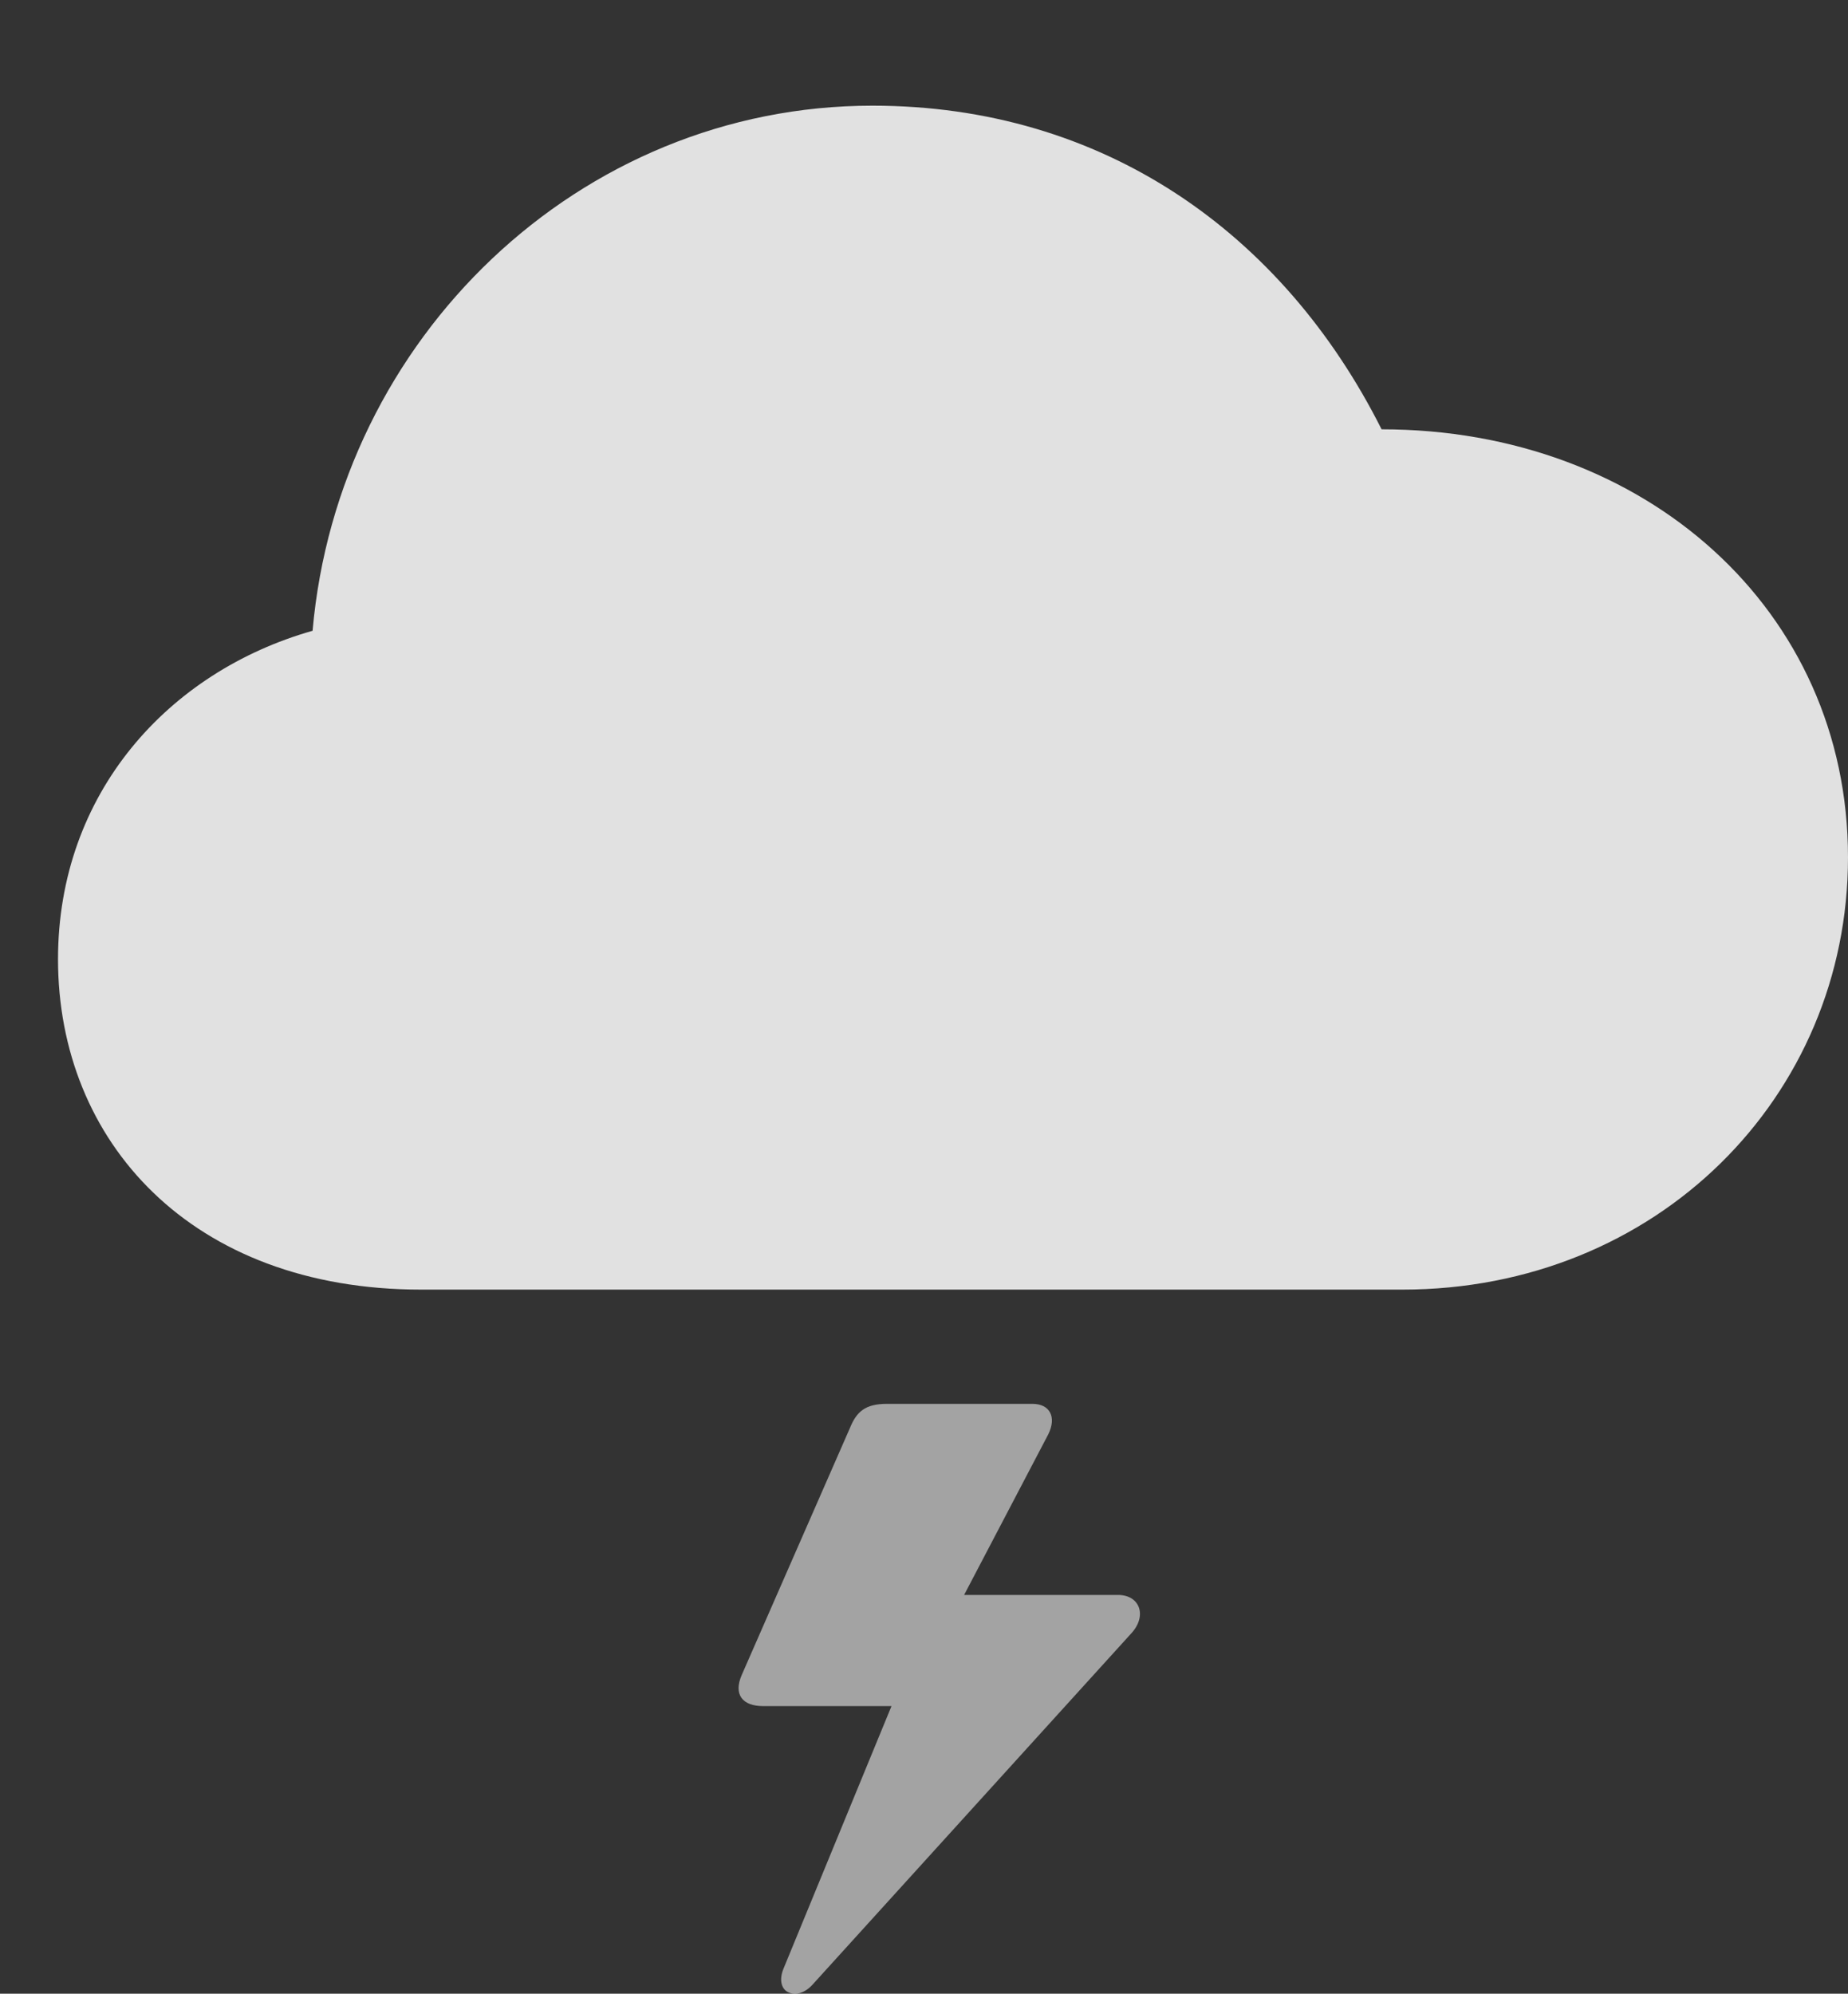 <?xml version="1.0" encoding="UTF-8"?>
<!--Generator: Apple Native CoreSVG 232.5-->
<!DOCTYPE svg
PUBLIC "-//W3C//DTD SVG 1.1//EN"
       "http://www.w3.org/Graphics/SVG/1.1/DTD/svg11.dtd">
<svg version="1.1" xmlns="http://www.w3.org/2000/svg" xmlns:xlink="http://www.w3.org/1999/xlink" width="29.561" height="31.886">
 <rect width="100%" height="100%" fill="#333333" stroke="none"/>
 <g>
  <rect height="31.886" opacity="0" width="29.561" x="0" y="0"/>
  <path d="M17.881 25.508L15.146 25.508L15.156 26.016L16.768 22.94C16.904 22.666 16.797 22.452 16.514 22.452L14.19 22.452C13.838 22.452 13.701 22.578 13.594 22.842L11.865 26.788C11.729 27.1 11.875 27.286 12.207 27.286L14.414 27.286L14.57 26.534L12.529 31.495C12.461 31.67 12.5 31.817 12.617 31.866C12.734 31.915 12.881 31.875 13.008 31.729L18.096 26.123C18.35 25.85 18.242 25.508 17.881 25.508Z" fill="#ffffff" fill-opacity="0.55"/>
  <path d="M6.738 20.625L22.432 20.625C26.504 20.625 29.561 17.54 29.561 13.711C29.561 9.756 26.318 6.866 22.1 6.866C20.518 3.721 17.646 1.69 13.955 1.69C9.268 1.69 5.41 5.411 5 10.088C2.695 10.743 0.928 12.686 0.928 15.342C0.928 18.252 3.057 20.625 6.738 20.625Z" fill="#ffffff" fill-opacity="0.85"/>
 </g>
</svg>
